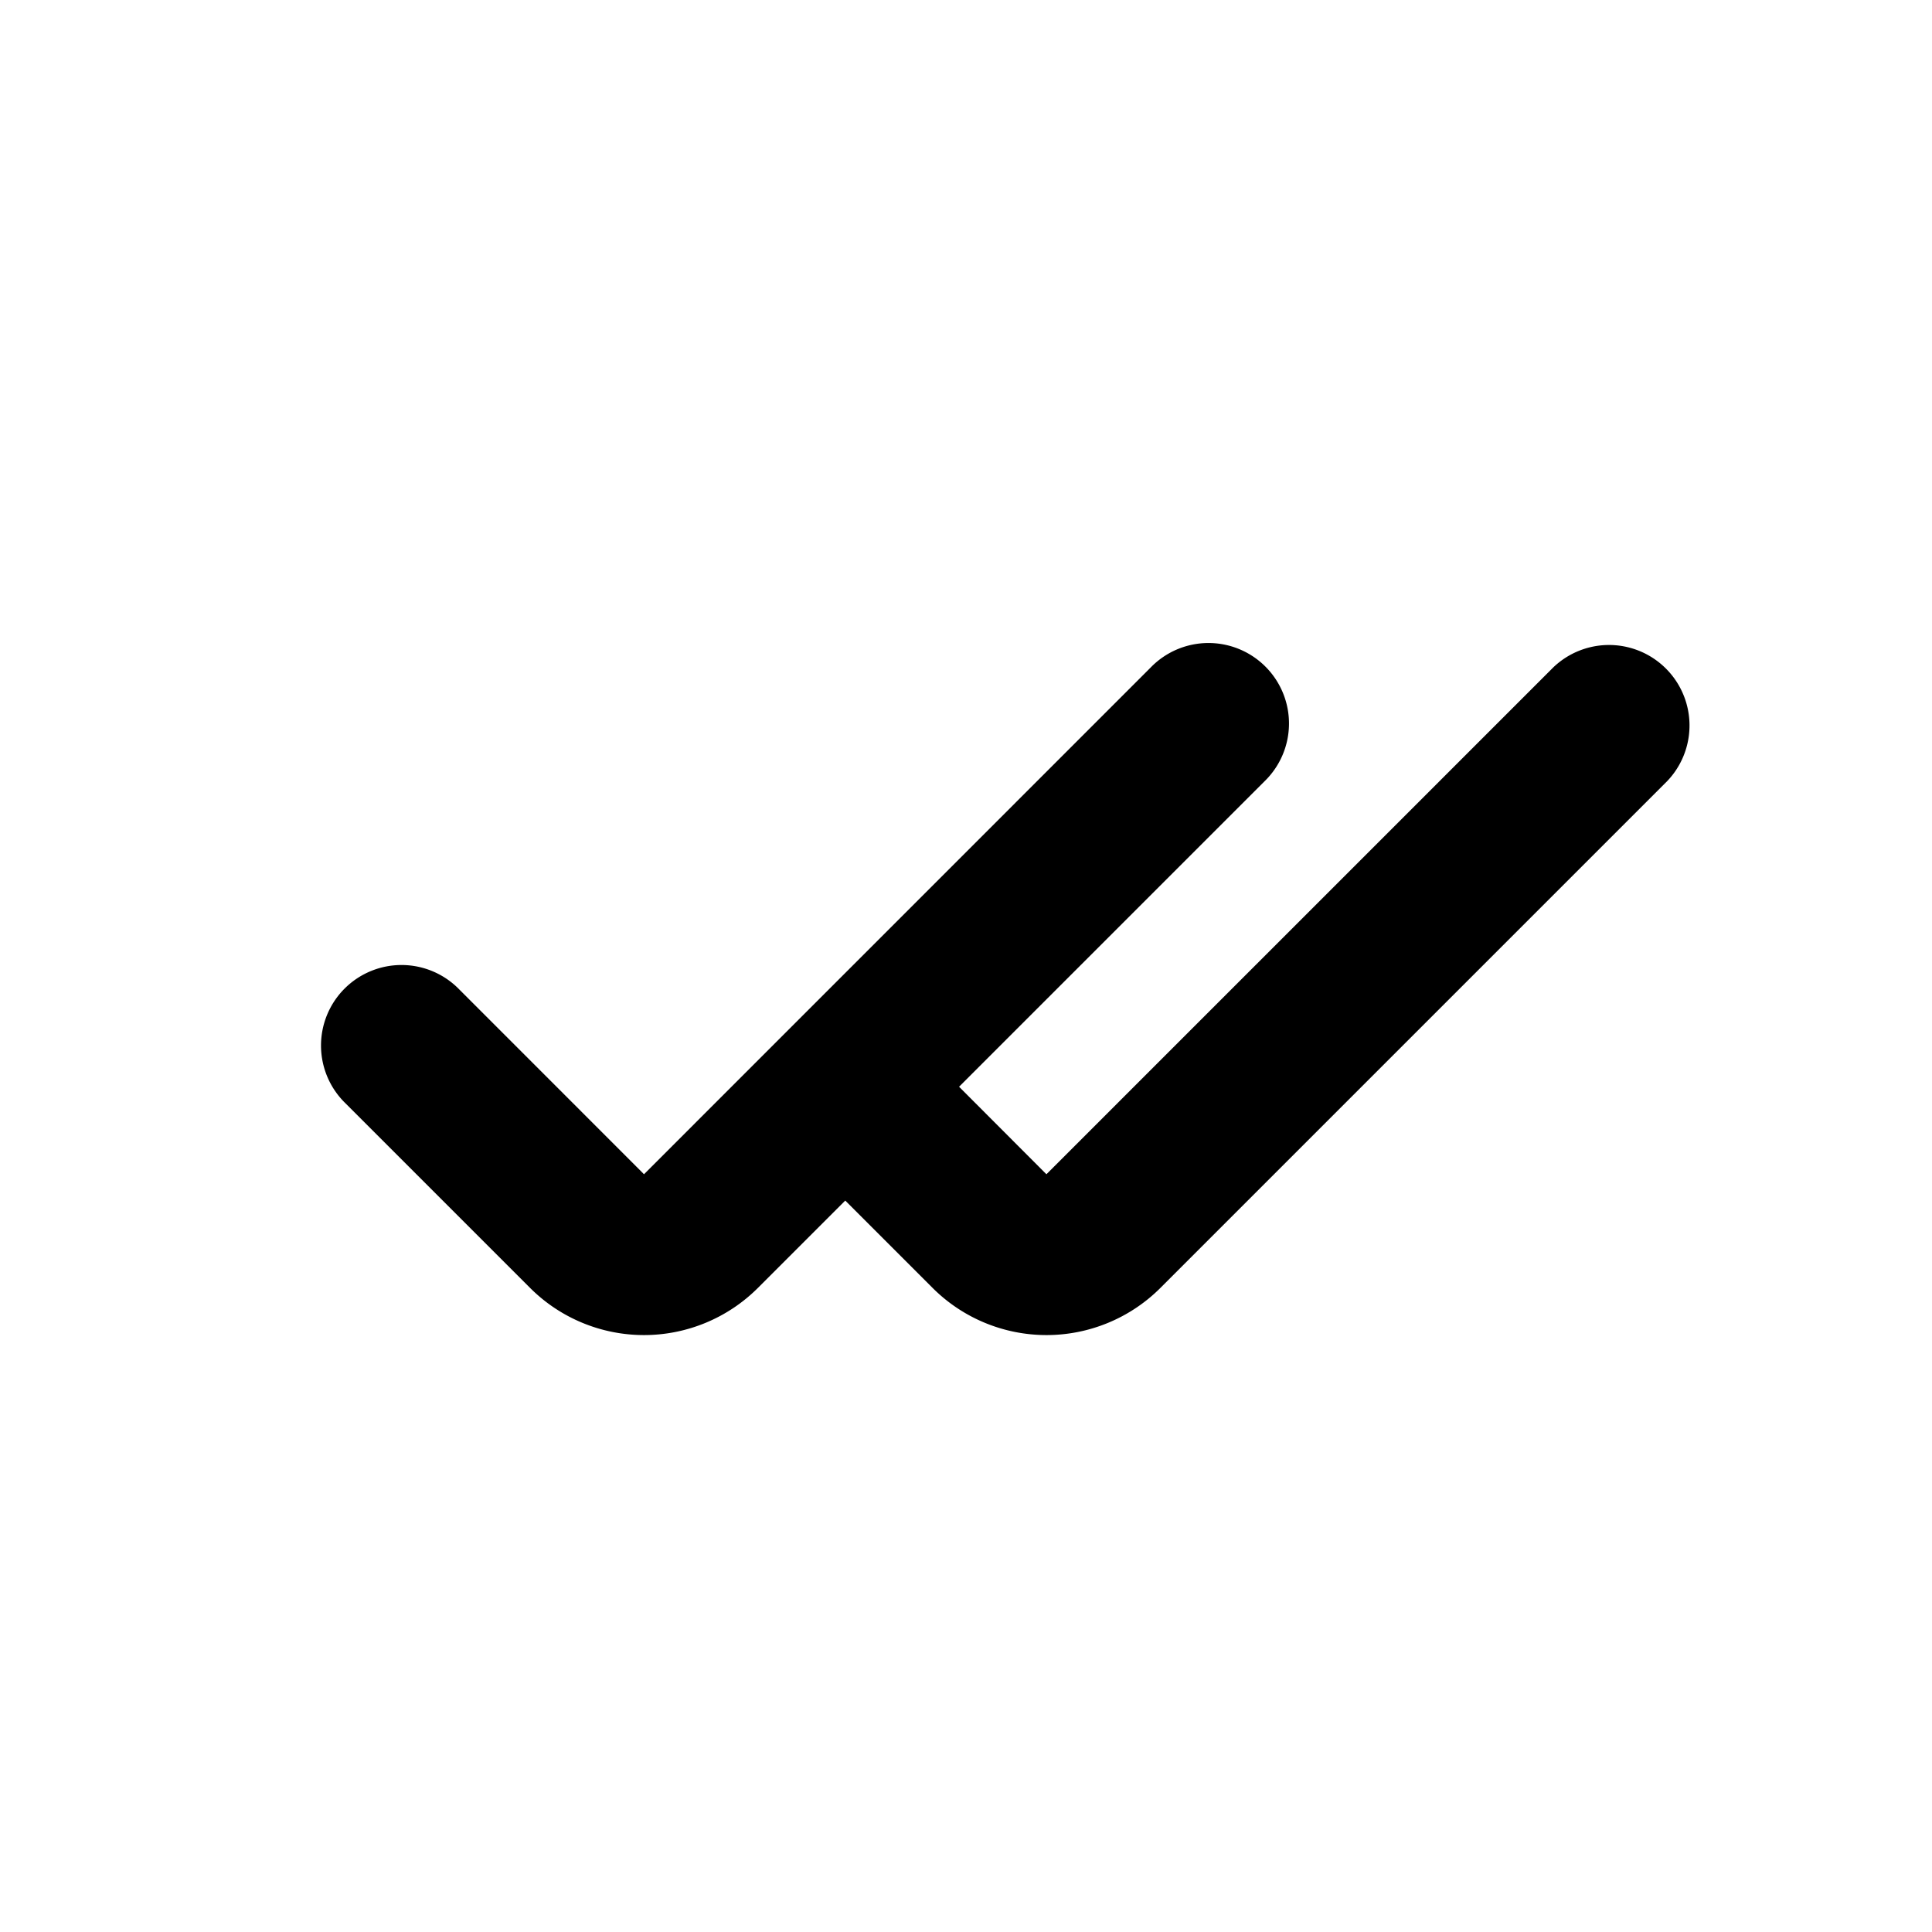 <svg xmlns="http://www.w3.org/2000/svg" focusable="false" viewBox="0 0 24 24"><path fill-rule="evenodd" clip-rule="evenodd" d="M8 14.587l6.293-6.294a1 1 0 111.414 1.414L11.914 13.5l1.085 1.087 6.294-6.294a1 1 0 011.414 1.414l-6.294 6.294a2.002 2.002 0 01-2.826 0L10.5 14.914l-1.087 1.087a2.002 2.002 0 01-2.826 0l-2.294-2.294a1 1 0 111.414-1.414S8 14.586 8 14.587z" fill="currentColor"/></svg>
